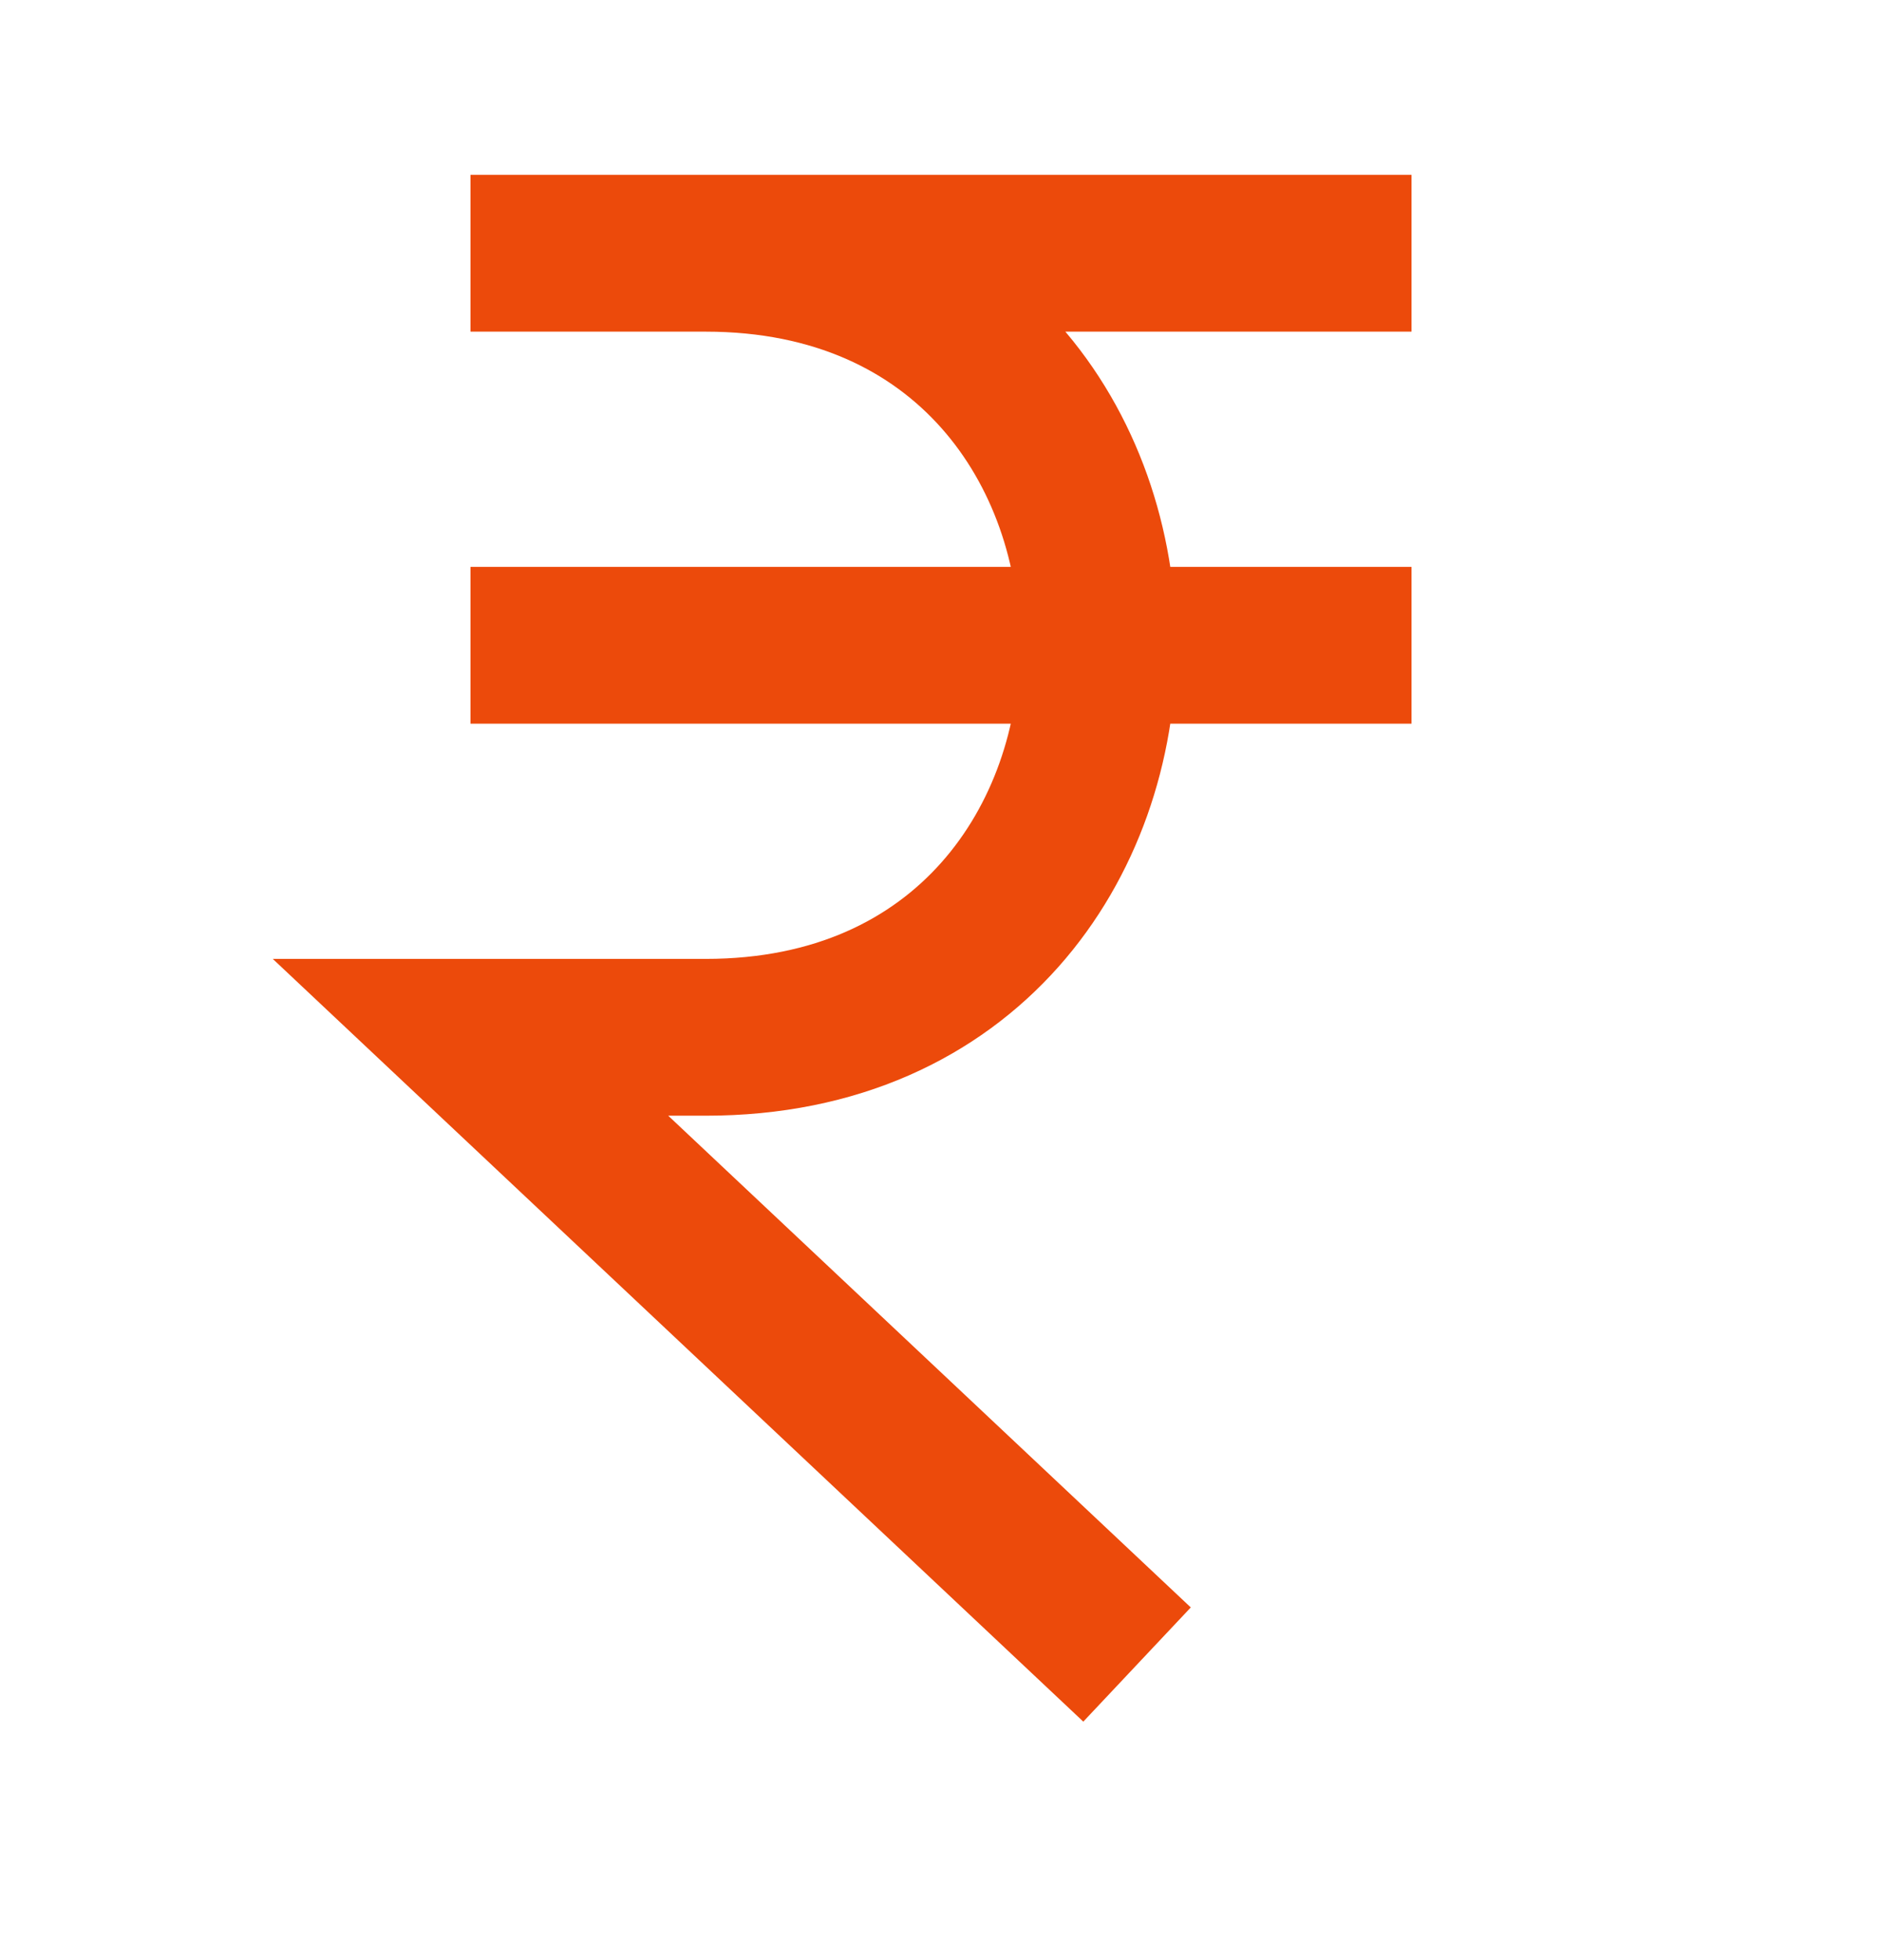 <svg width="24" height="25" viewBox="0 0 24 25" fill="none" xmlns="http://www.w3.org/2000/svg">
<path d="M6 3.23H18M6 8.23H18M14.5 21.23L6 13.23H9C15.667 13.23 15.667 3.23 9 3.23" stroke="#EC4A0B" stroke-width="2"/>
</svg>
